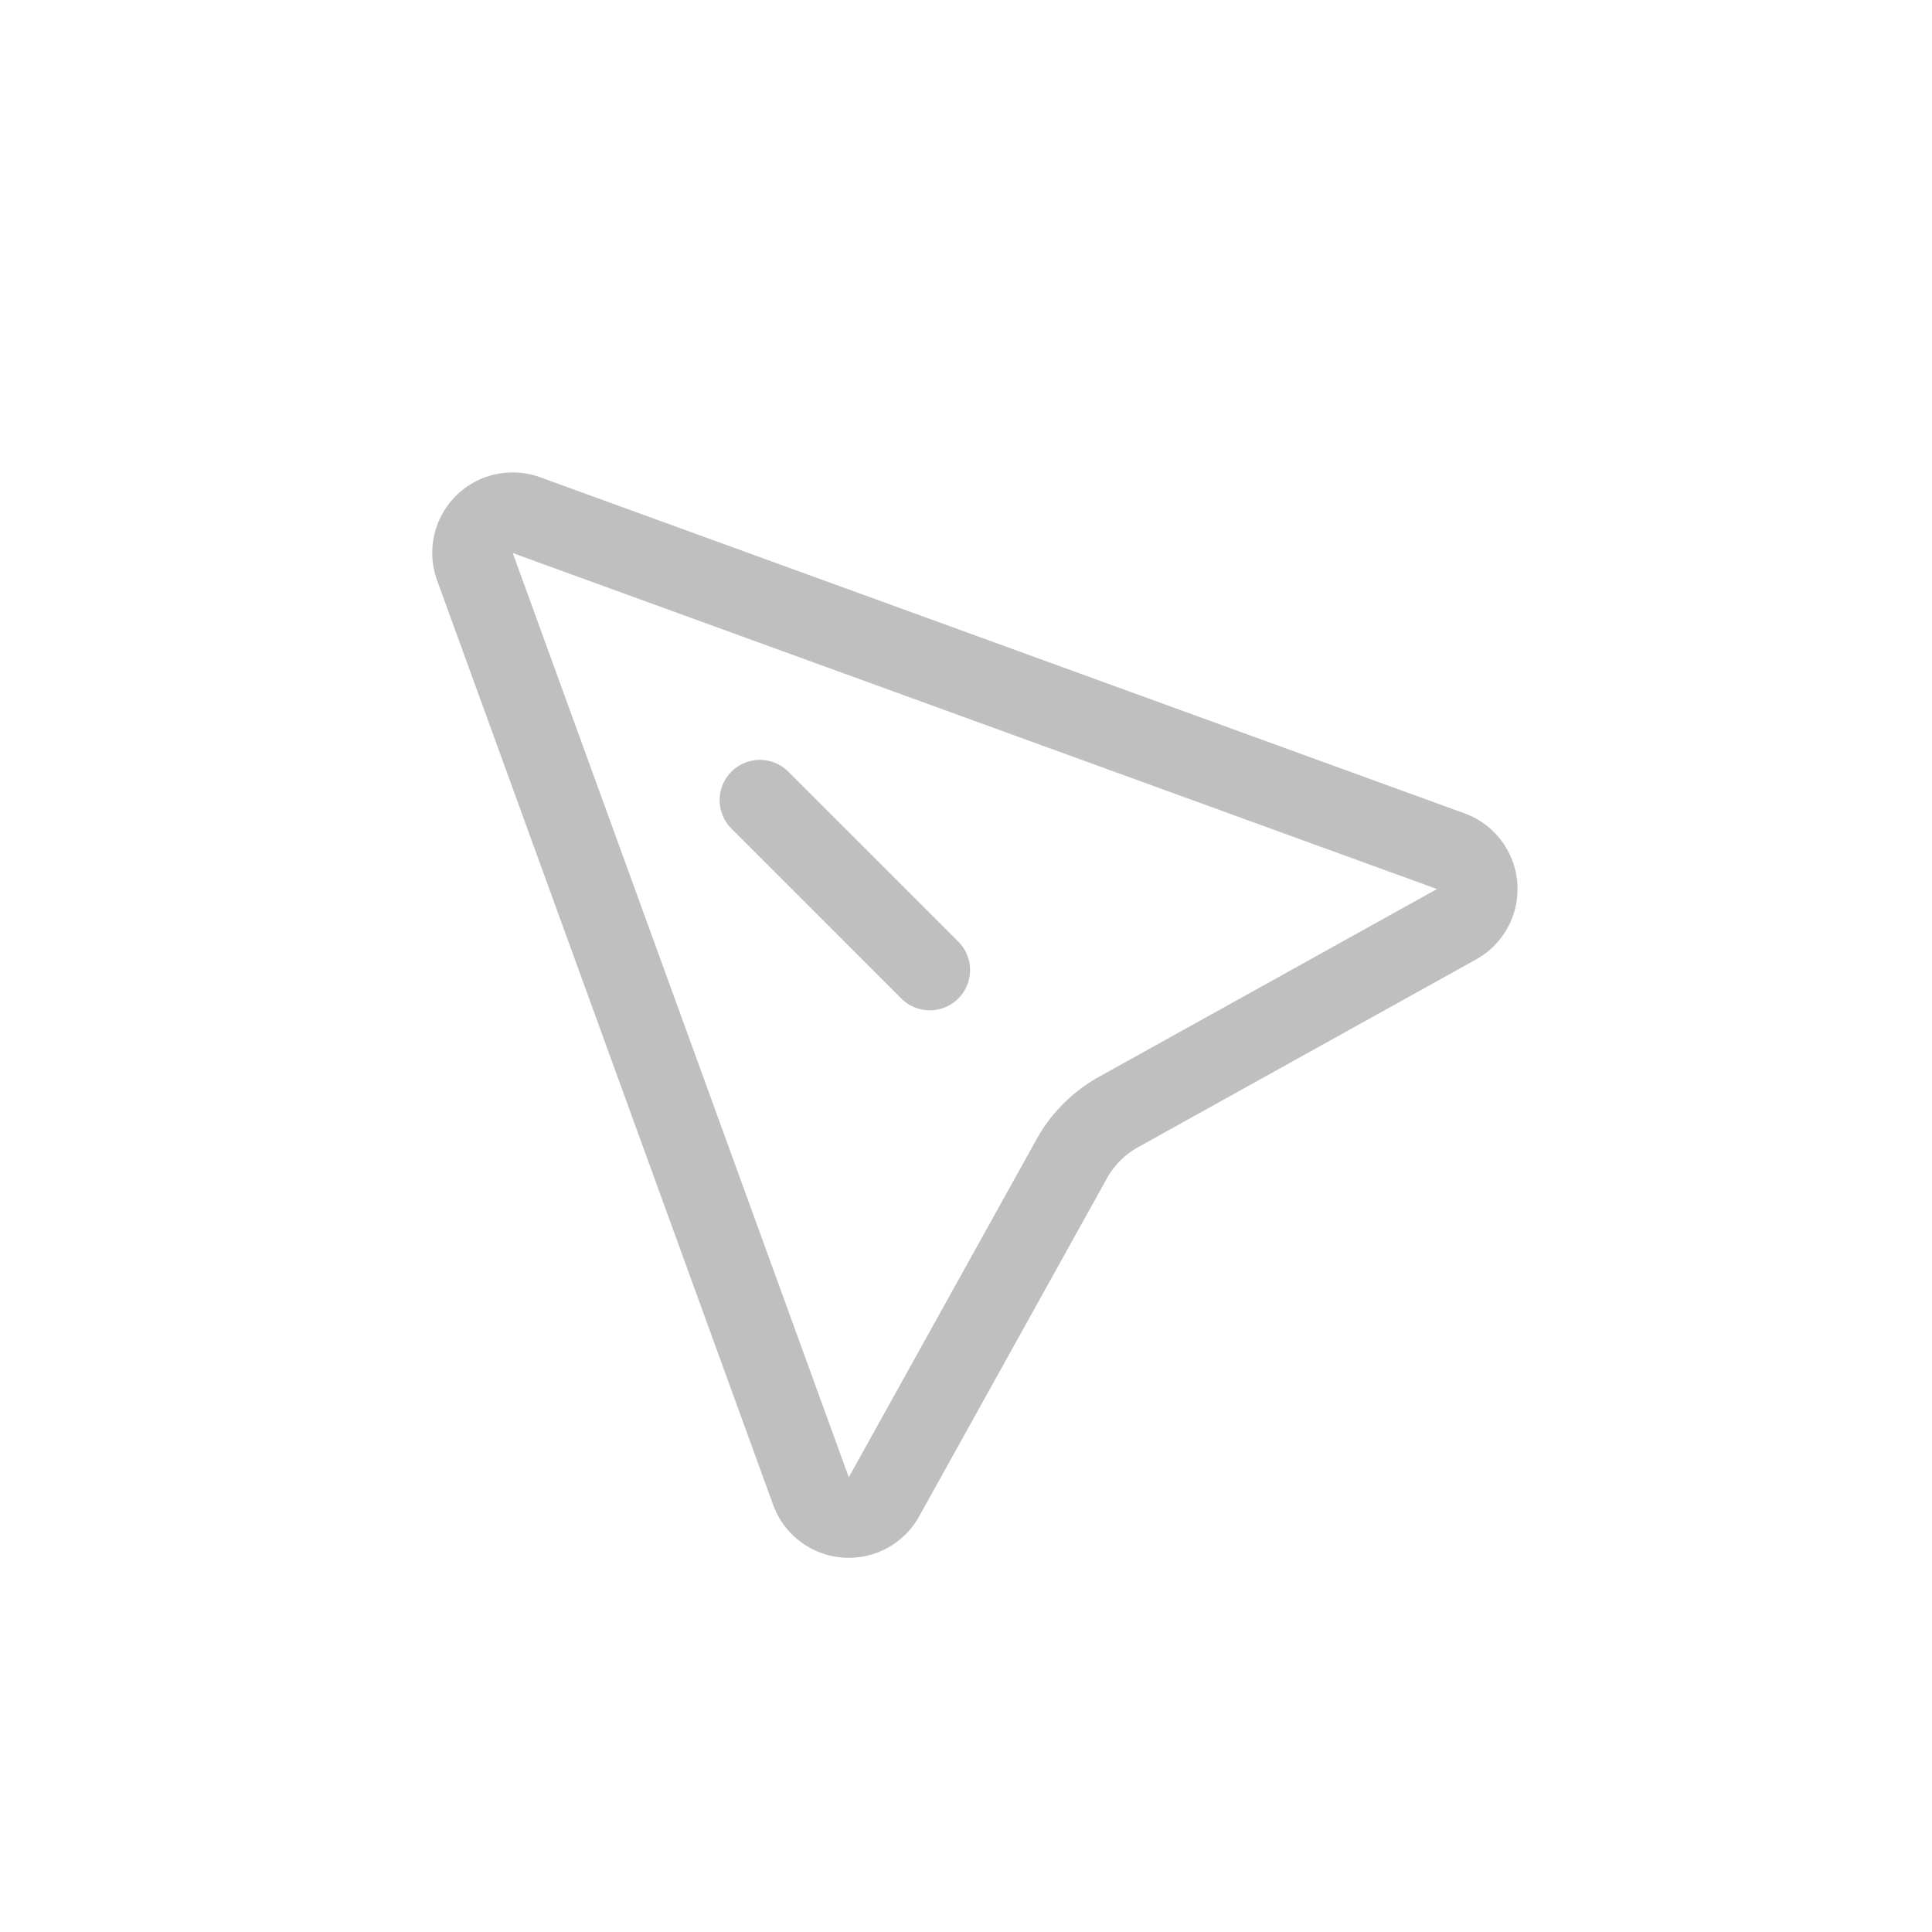 <?xml version="1.0" standalone="no"?><!DOCTYPE svg PUBLIC "-//W3C//DTD SVG 1.1//EN" "http://www.w3.org/Graphics/SVG/1.1/DTD/svg11.dtd"><svg t="1716216568028" class="icon" viewBox="0 0 1024 1024" version="1.1" xmlns="http://www.w3.org/2000/svg" p-id="1066" id="mx_n_1716216568030" xmlns:xlink="http://www.w3.org/1999/xlink" width="200" height="200"><path d="M257.152 252.969c9.421-3.43 19.763-3.43 29.184 0L776.233 431.104a42.67 42.67 0 0 1 6.144 77.399l-179.113 99.497a42.685 42.685 0 0 0-16.599 16.599L487.168 803.712a42.66 42.66 0 0 1-77.399-6.144L231.68 307.625A42.665 42.665 0 0 1 257.193 252.928l-0.041 0.041z m14.592 40.11l178.135 489.897 99.497-179.113a85.274 85.274 0 0 1 33.152-33.152l179.113-99.502L271.744 293.12v-0.041z" fill="#bfbfbf" p-id="1067"></path><path d="M387.671 409.001a21.33 21.33 0 0 1 30.162 0l90.496 90.496a21.34 21.34 0 0 1-30.167 30.167L387.676 439.168a21.33 21.33 0 0 1 0-30.167z" fill="#bfbfbf" p-id="1068"></path></svg>